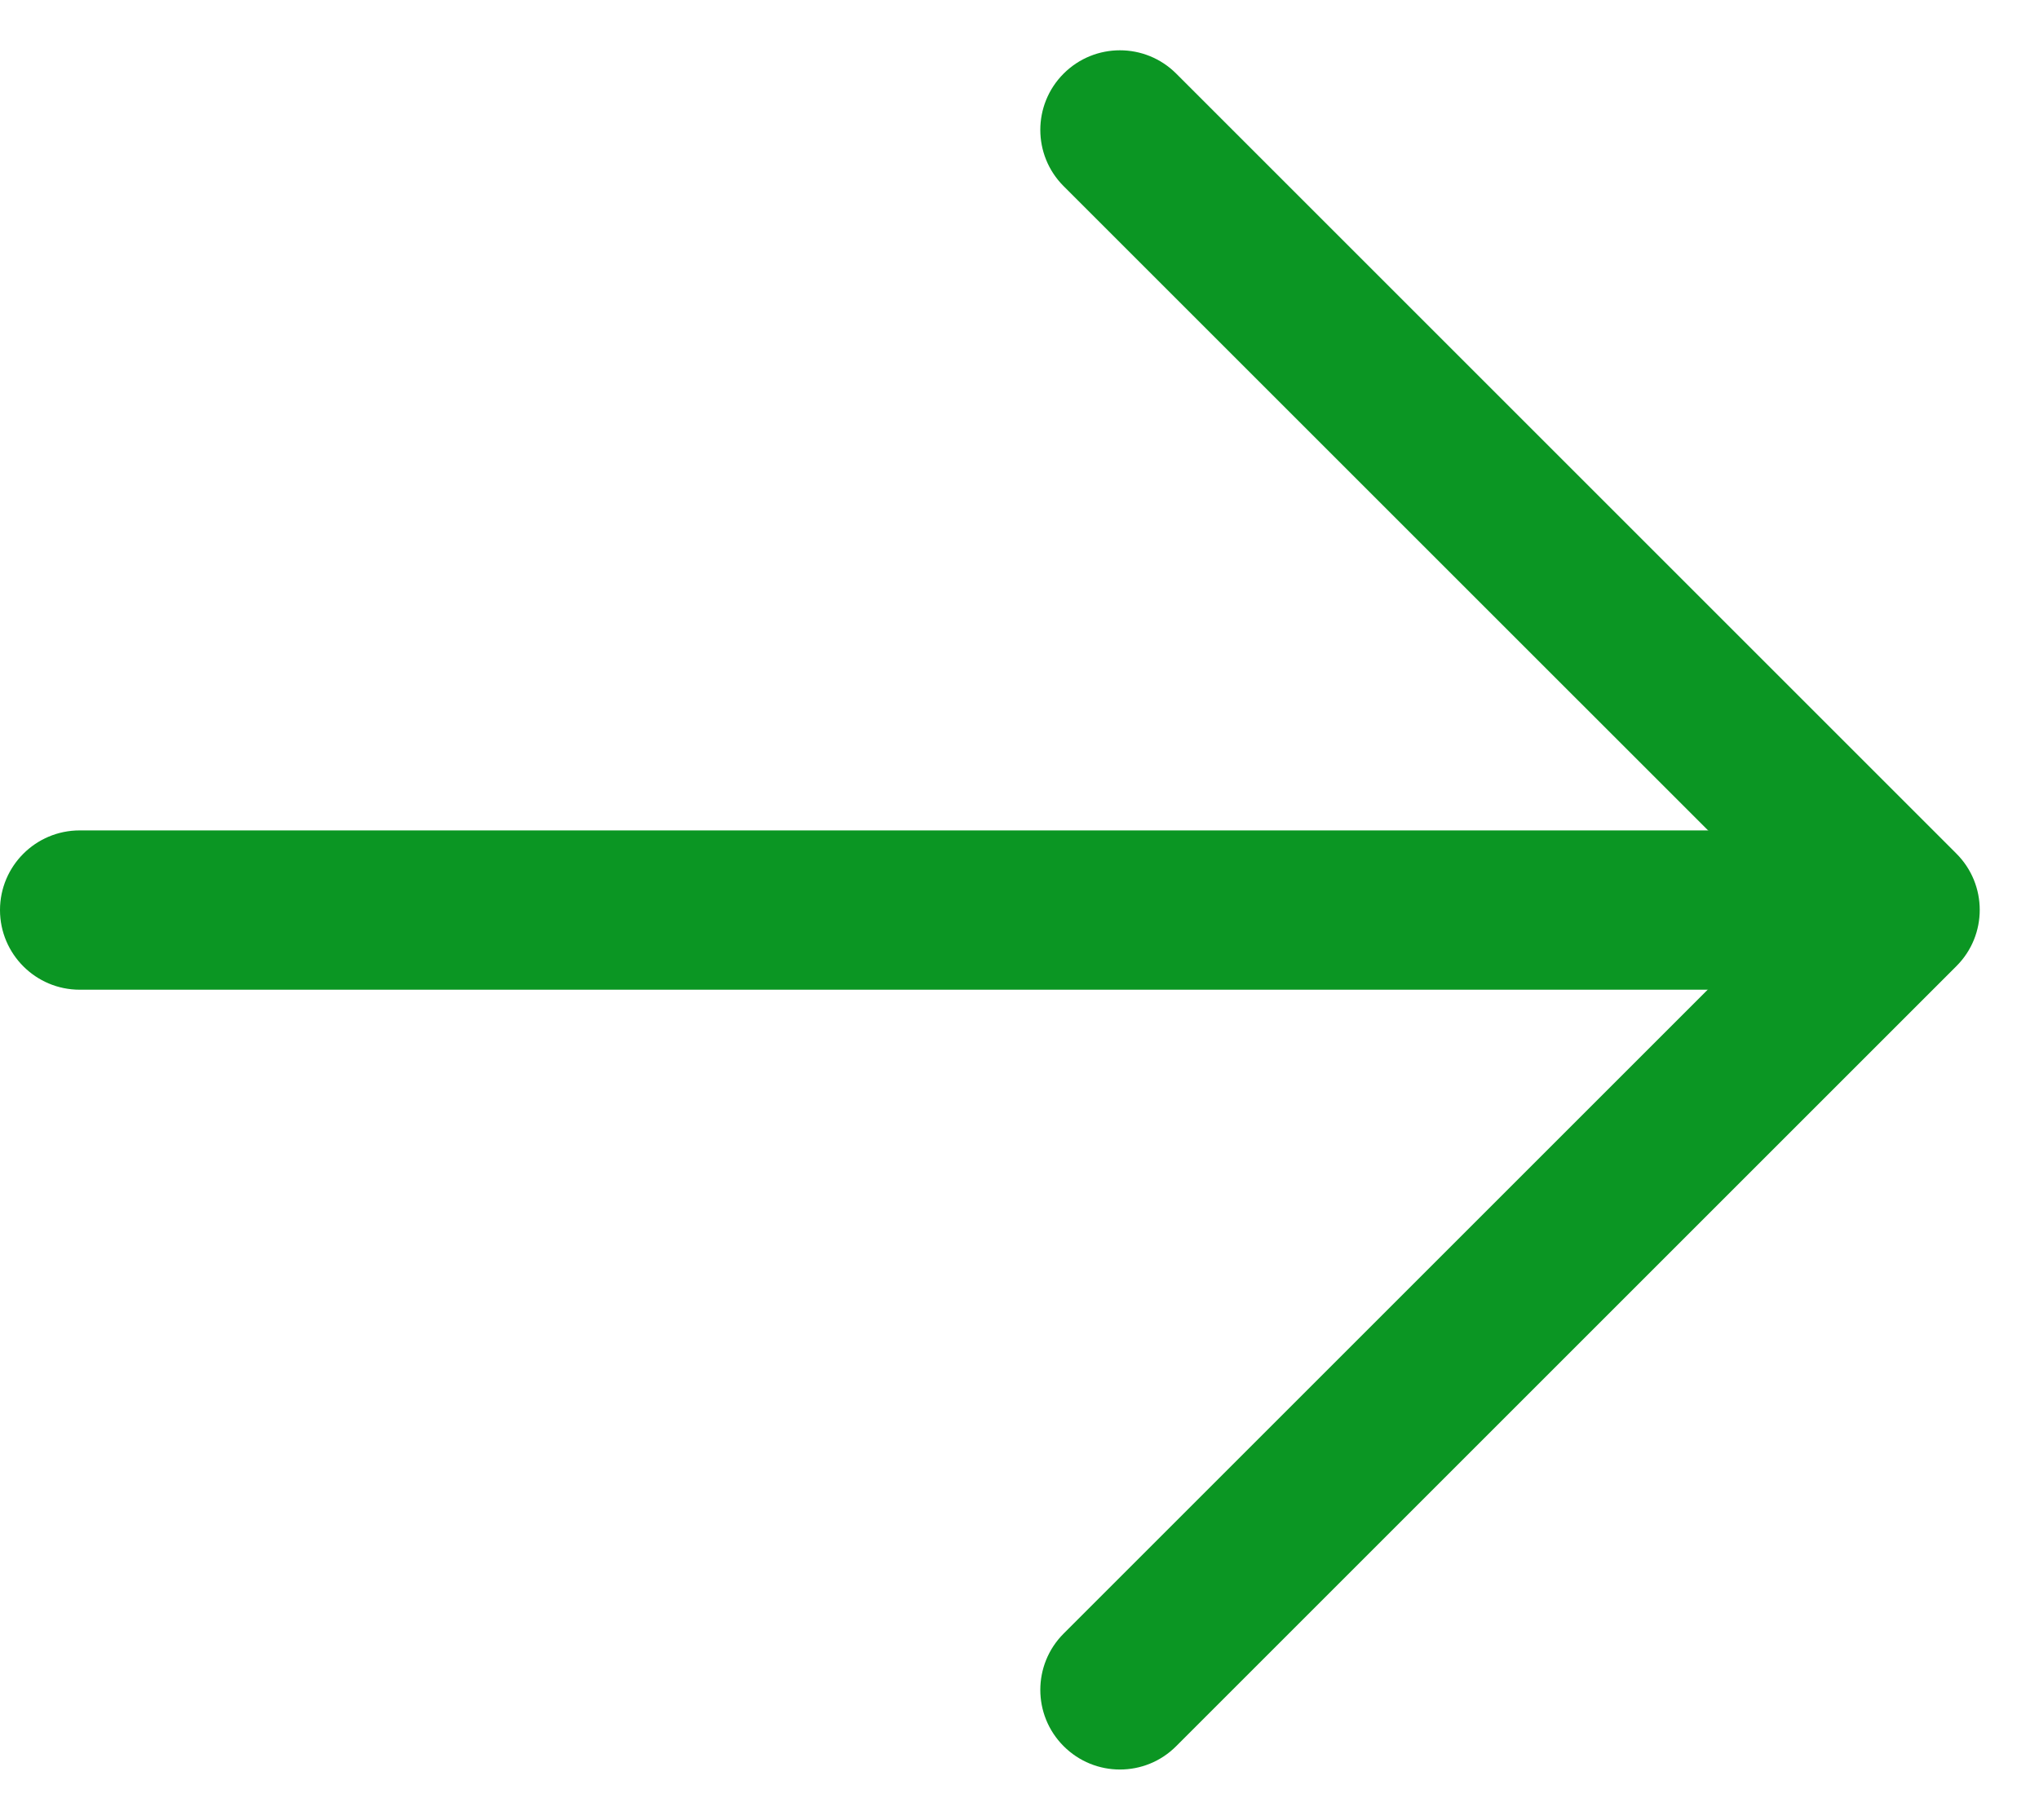 <svg width="28" height="25" viewBox="0 0 28 25" fill="none" xmlns="http://www.w3.org/2000/svg">
<path d="M25.873 11.406H1.094C0.49 11.406 2.09808e-05 11.896 2.09808e-05 12.5C2.09808e-05 13.103 0.49 13.594 1.094 13.594H25.873C26.478 13.594 26.967 13.104 26.967 12.5C26.966 11.895 26.478 11.406 25.873 11.406Z" fill="#0B9623"/>
<path d="M26.865 11.724L16.152 1.011C15.725 0.584 15.033 0.584 14.606 1.011C14.179 1.438 14.179 2.13 14.606 2.557L24.547 12.497L14.606 22.438C14.179 22.865 14.179 23.557 14.606 23.984C14.82 24.198 15.099 24.305 15.379 24.305C15.66 24.305 15.939 24.198 16.152 23.984L26.866 13.27C27.293 12.844 27.293 12.151 26.865 11.724Z" fill="#0B9623"/>
</svg>
